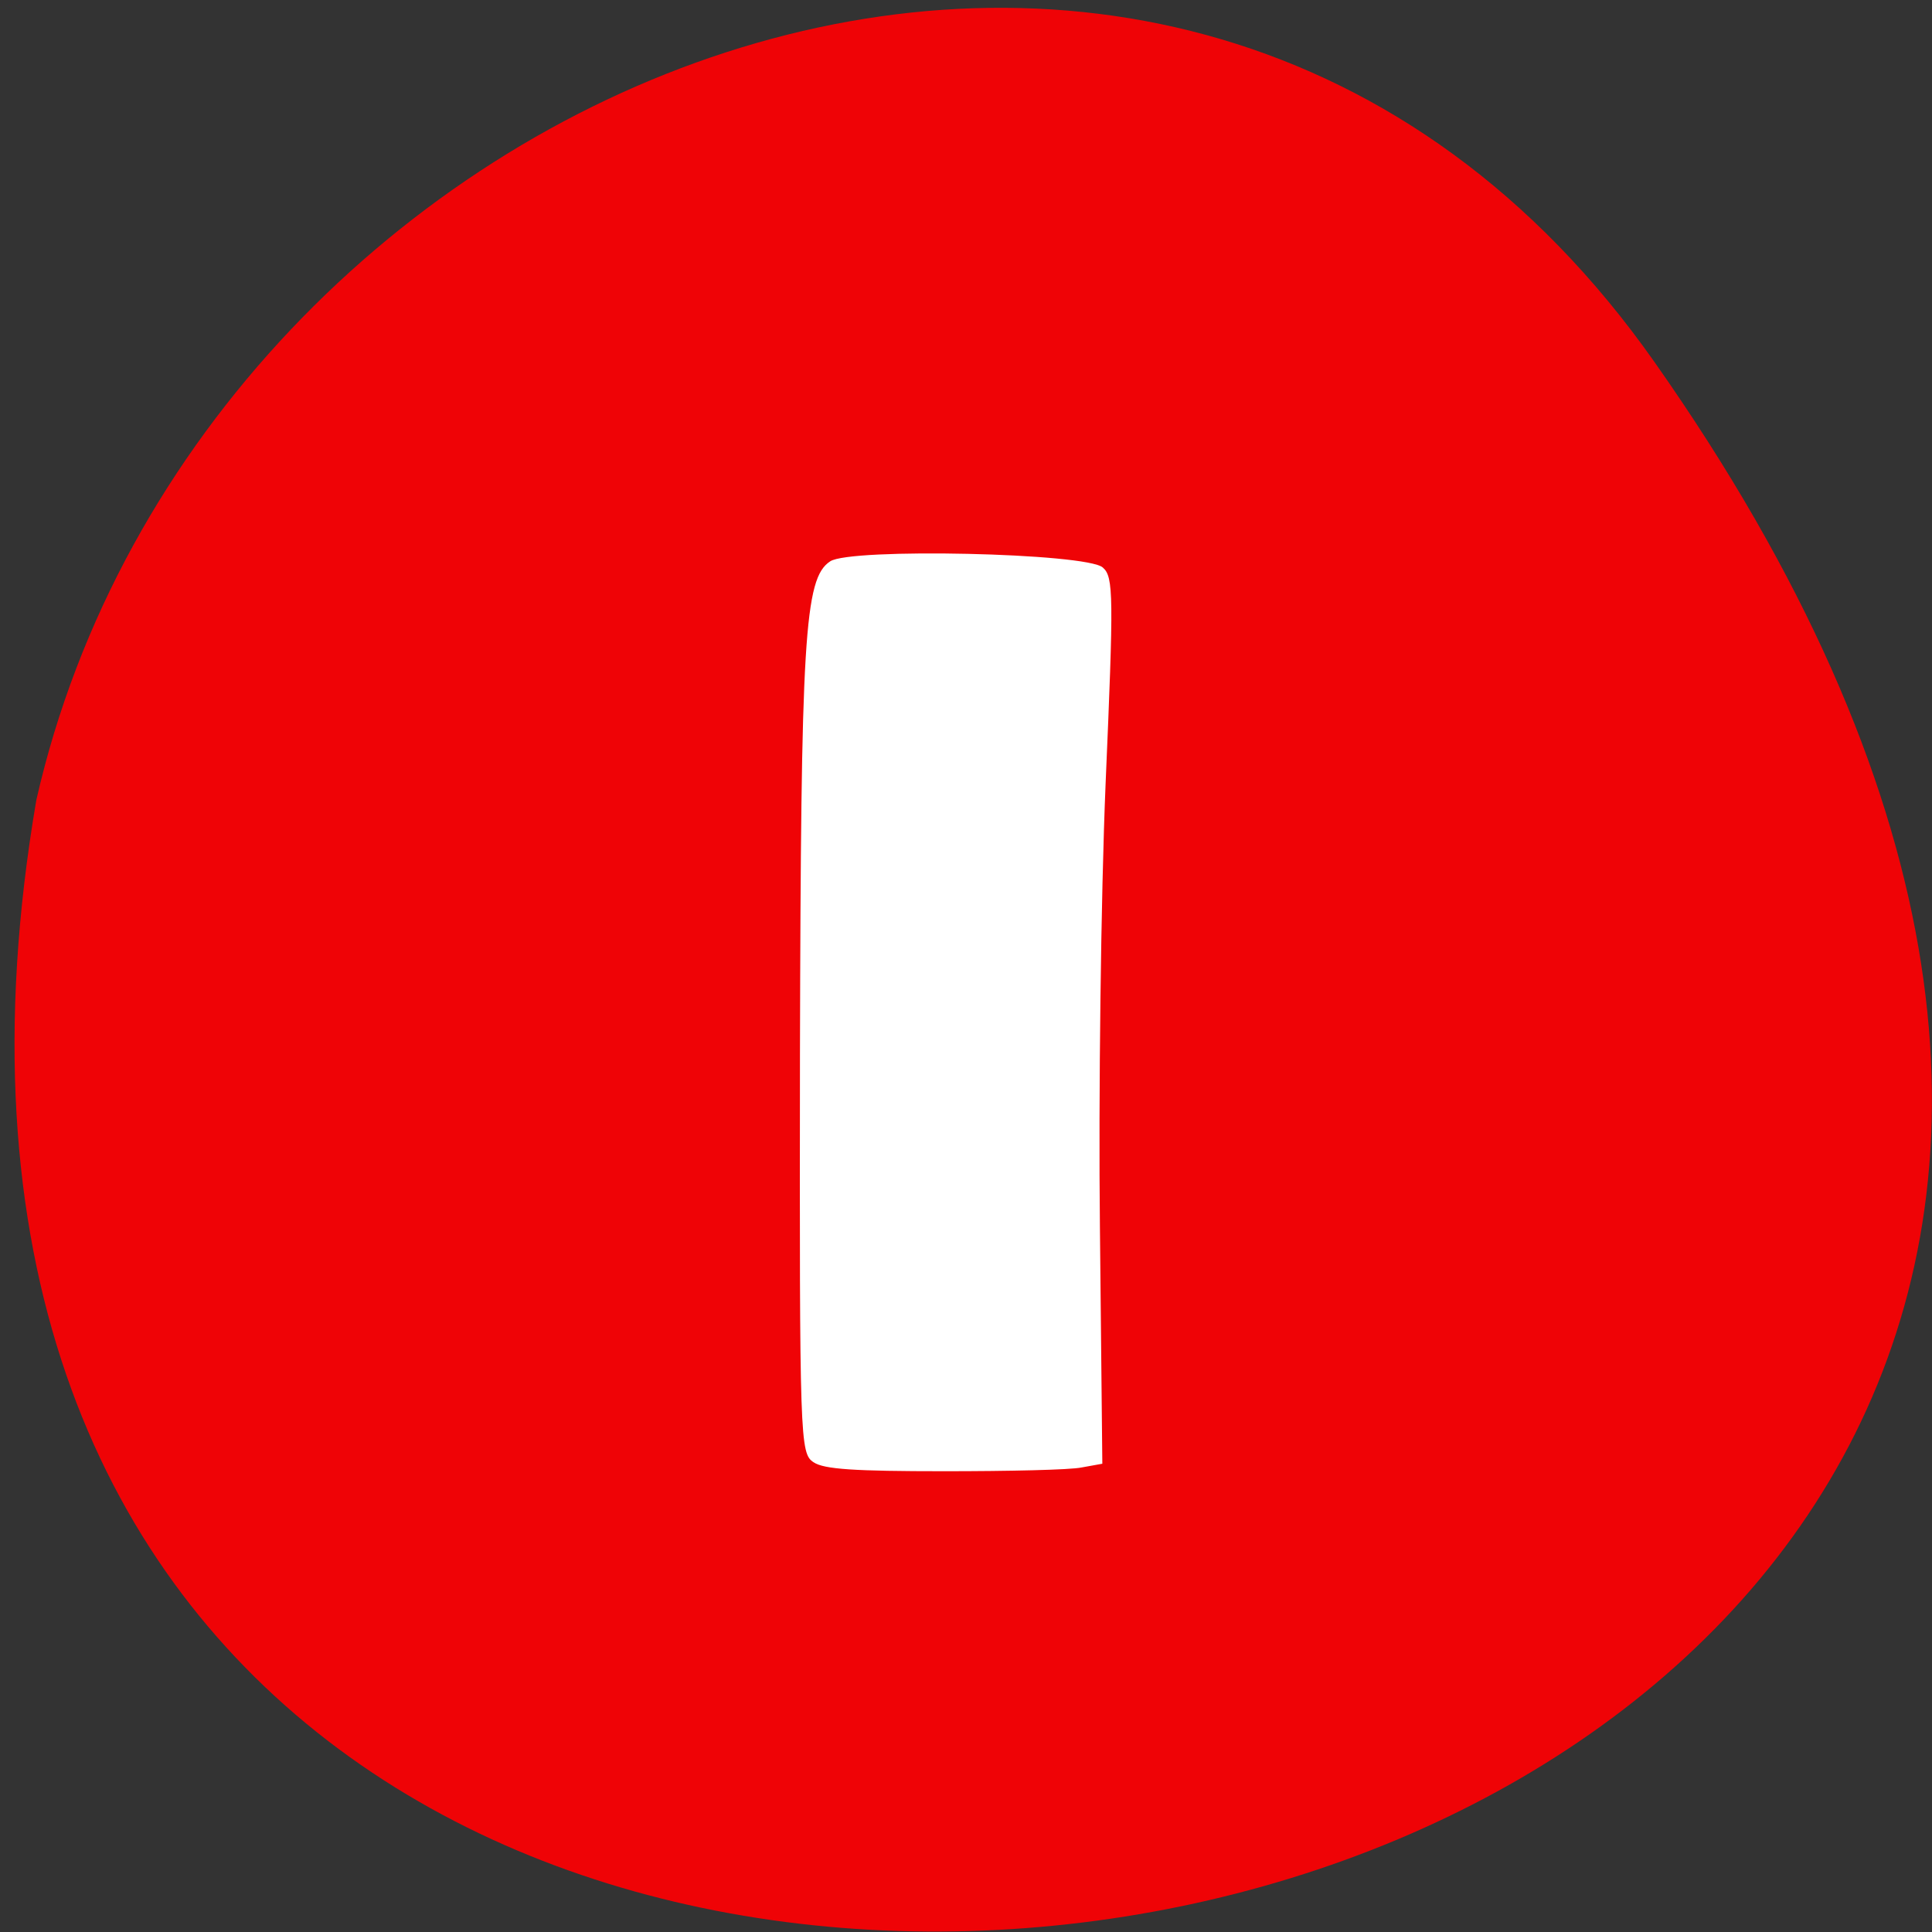 <svg xmlns="http://www.w3.org/2000/svg" viewBox="0 0 16 16"><rect x="0" y="0" width="16" height="16" fill="#333333" stroke="none"/><path d="m 13.703 3 c 9.984 14.188 -15.977 18.703 -13.402 3.625 c 1.363 -5.996 9.406 -9.309 13.402 -3.625" fill="#ef0306"/><path d="m 6.738 12.11 c -0.113 -0.074 -0.117 -0.168 -0.113 -3.387 c 0.008 -3.438 0.035 -3.934 0.25 -4.074 c 0.164 -0.113 2.125 -0.07 2.258 0.051 c 0.09 0.078 0.09 0.234 0.023 1.793 c -0.039 0.938 -0.059 2.59 -0.047 3.668 l 0.02 1.961 l -0.172 0.031 c -0.094 0.02 -0.605 0.031 -1.137 0.031 c -0.742 0 -0.996 -0.016 -1.082 -0.074" fill="#fff"/></svg>